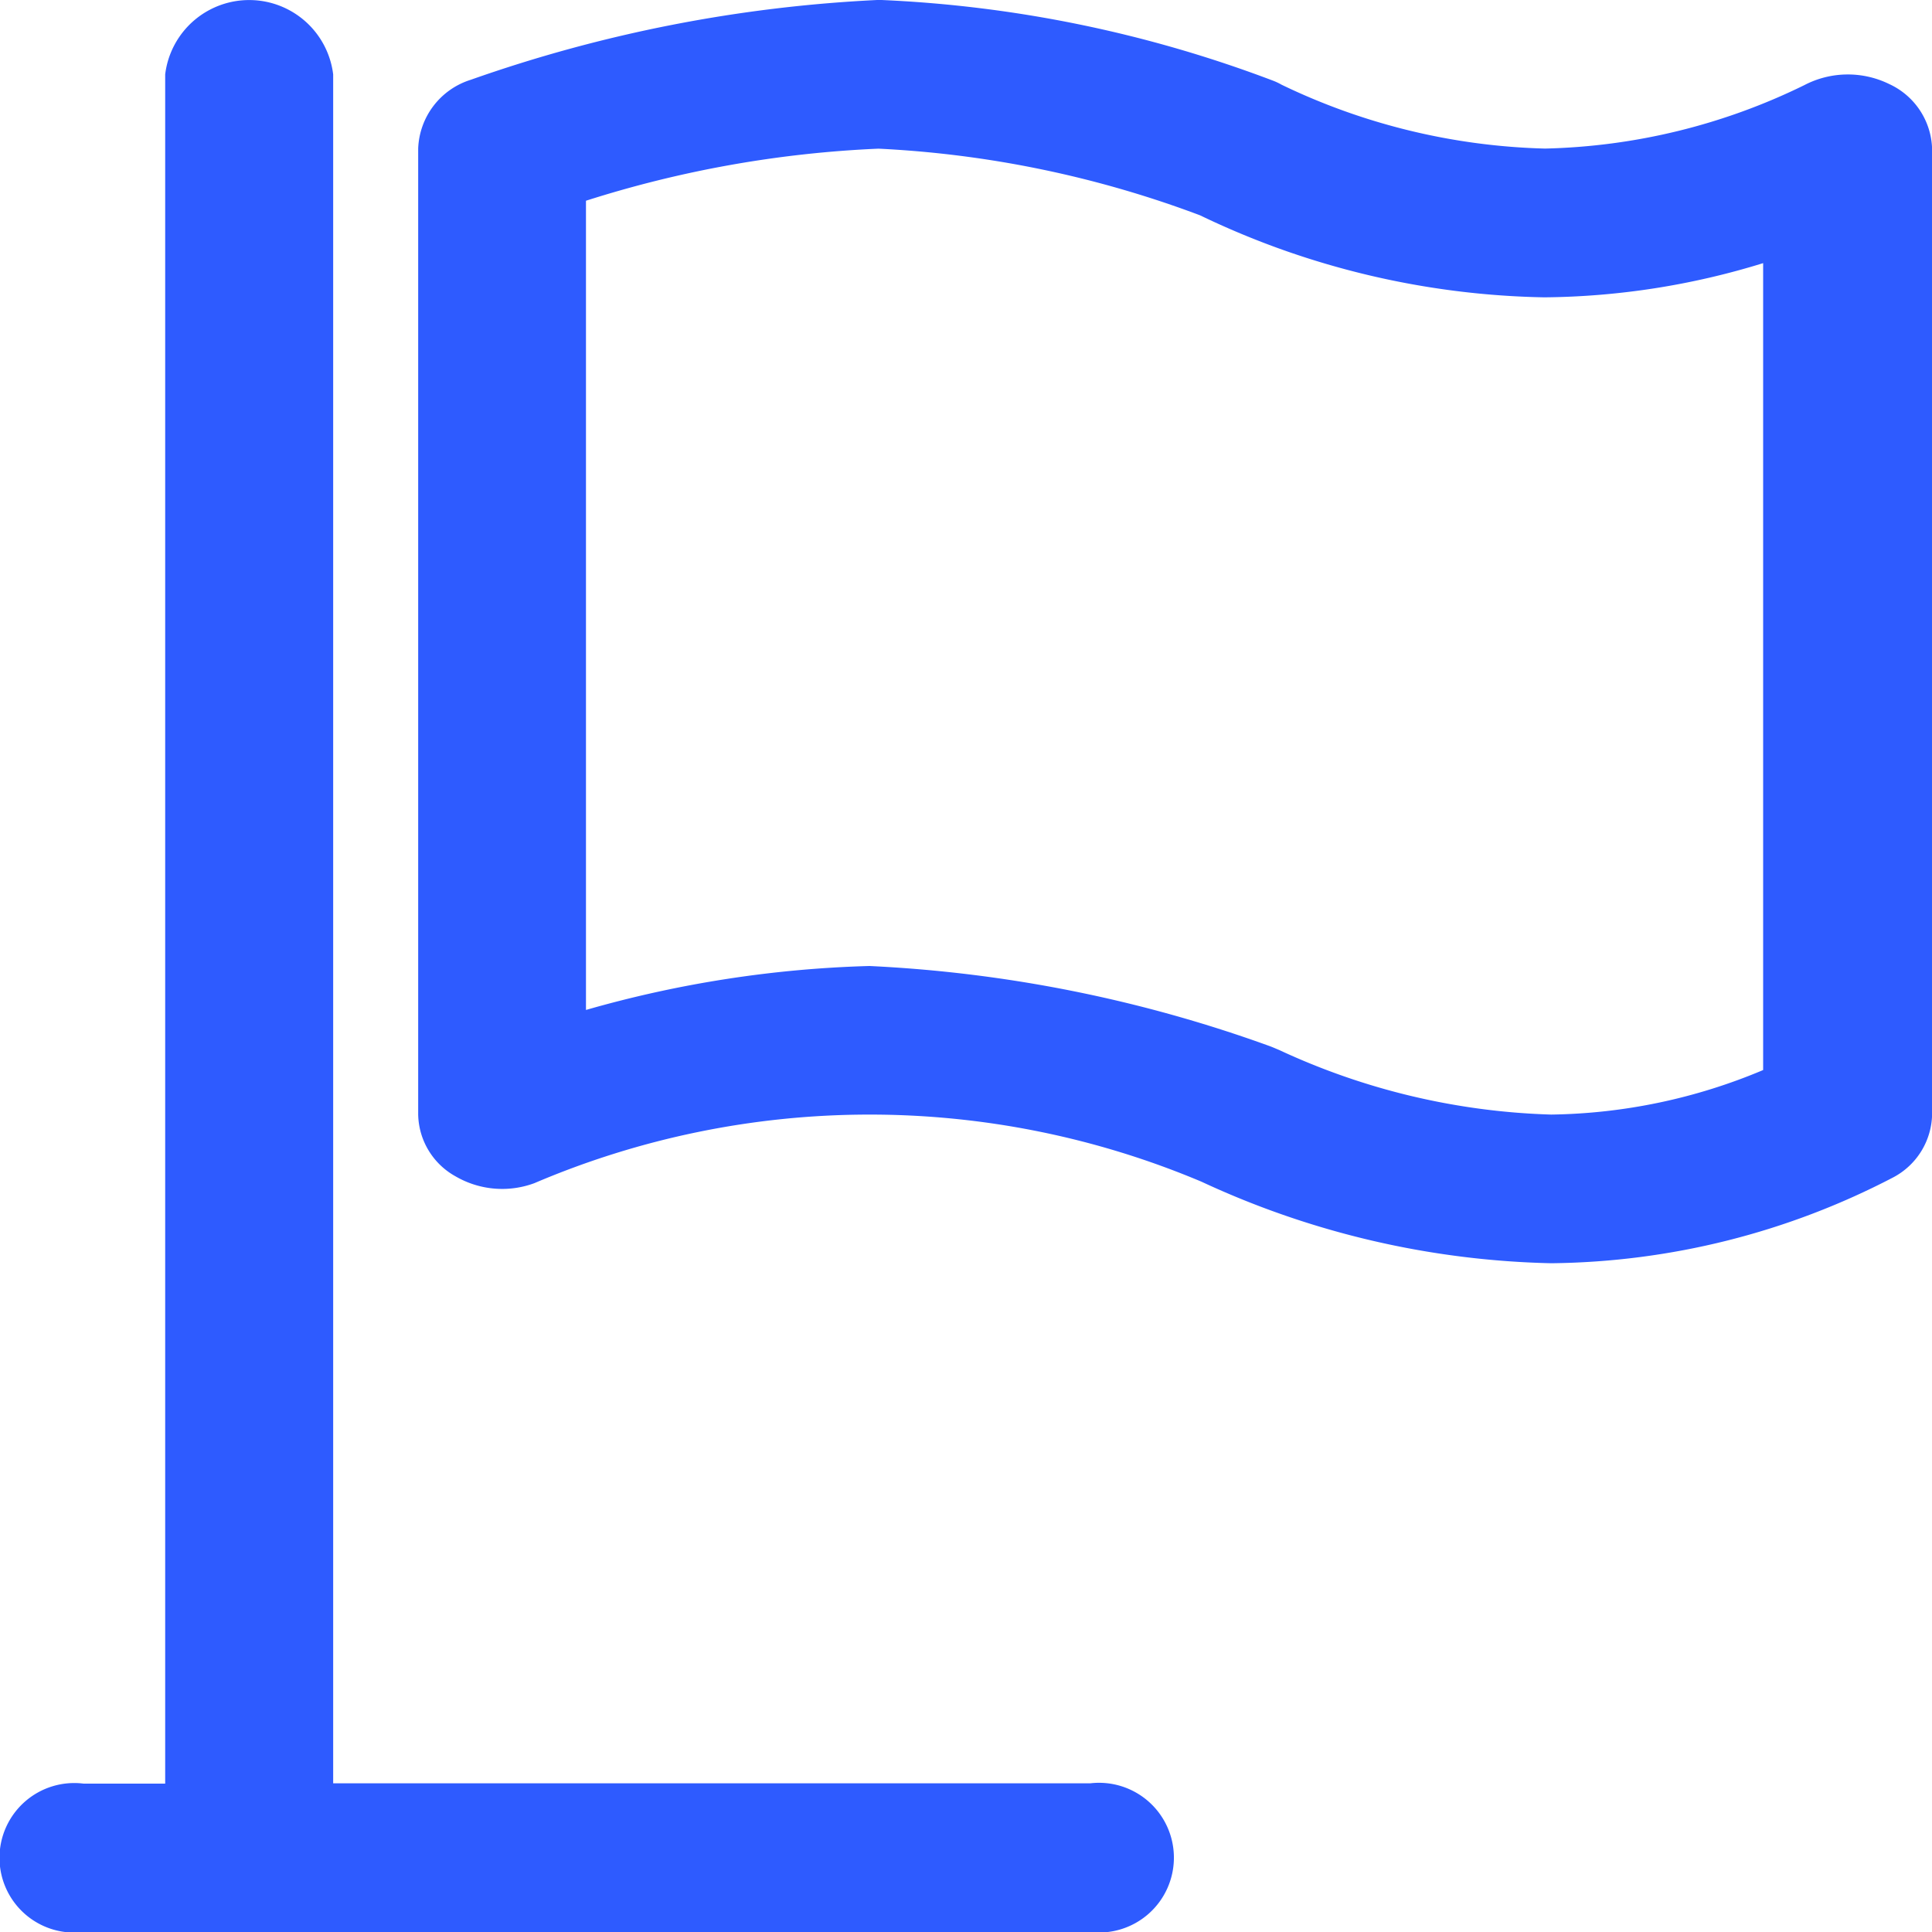 <svg xmlns="http://www.w3.org/2000/svg" width="20" height="20.001" viewBox="0 0 20 20.001">
  <defs>
    <style>
      .cls-1 {
        fill: #2e5bff;
      }
    </style>
  </defs>
  <path id="cz_lcbjh" class="cls-1" d="M165.859,114.977a9.037,9.037,0,0,1-3.621-.844,8.839,8.839,0,0,0-6.906.015.96.96,0,0,1-.817-.071.748.748,0,0,1-.386-.639v-10a.776.776,0,0,1,.544-.712,14.765,14.765,0,0,1,4.229-.827,13.021,13.021,0,0,1,4.071.834.642.642,0,0,1,.094.044,6.663,6.663,0,0,0,2.727.661,6.422,6.422,0,0,0,2.683-.656.974.974,0,0,1,.88-.012.762.762,0,0,1,.444.671v10a.754.754,0,0,1-.4.646A7.822,7.822,0,0,1,165.859,114.977ZM158.8,111.9a14.123,14.123,0,0,1,4.143.829c.033.012.066.027.1.041a7.162,7.162,0,0,0,2.815.668,5.846,5.846,0,0,0,2.194-.461v-8.353a7.883,7.883,0,0,1-2.266.354,8.554,8.554,0,0,1-3.563-.849,10.952,10.952,0,0,0-3.329-.69,11.583,11.583,0,0,0-3.028.539v8.377A11.793,11.793,0,0,1,158.8,111.9Zm2.285,10h-9.575v-19.23a.876.876,0,0,1,1.739,0v17.691h7.836a.775.775,0,1,1,0,1.539Zm-8.706,0h-1.714a.774.774,0,1,1,0-1.536h1.714a.774.774,0,1,1,0,1.536Zm0,0" transform="translate(-149.8 -101.9)"/>
</svg>
